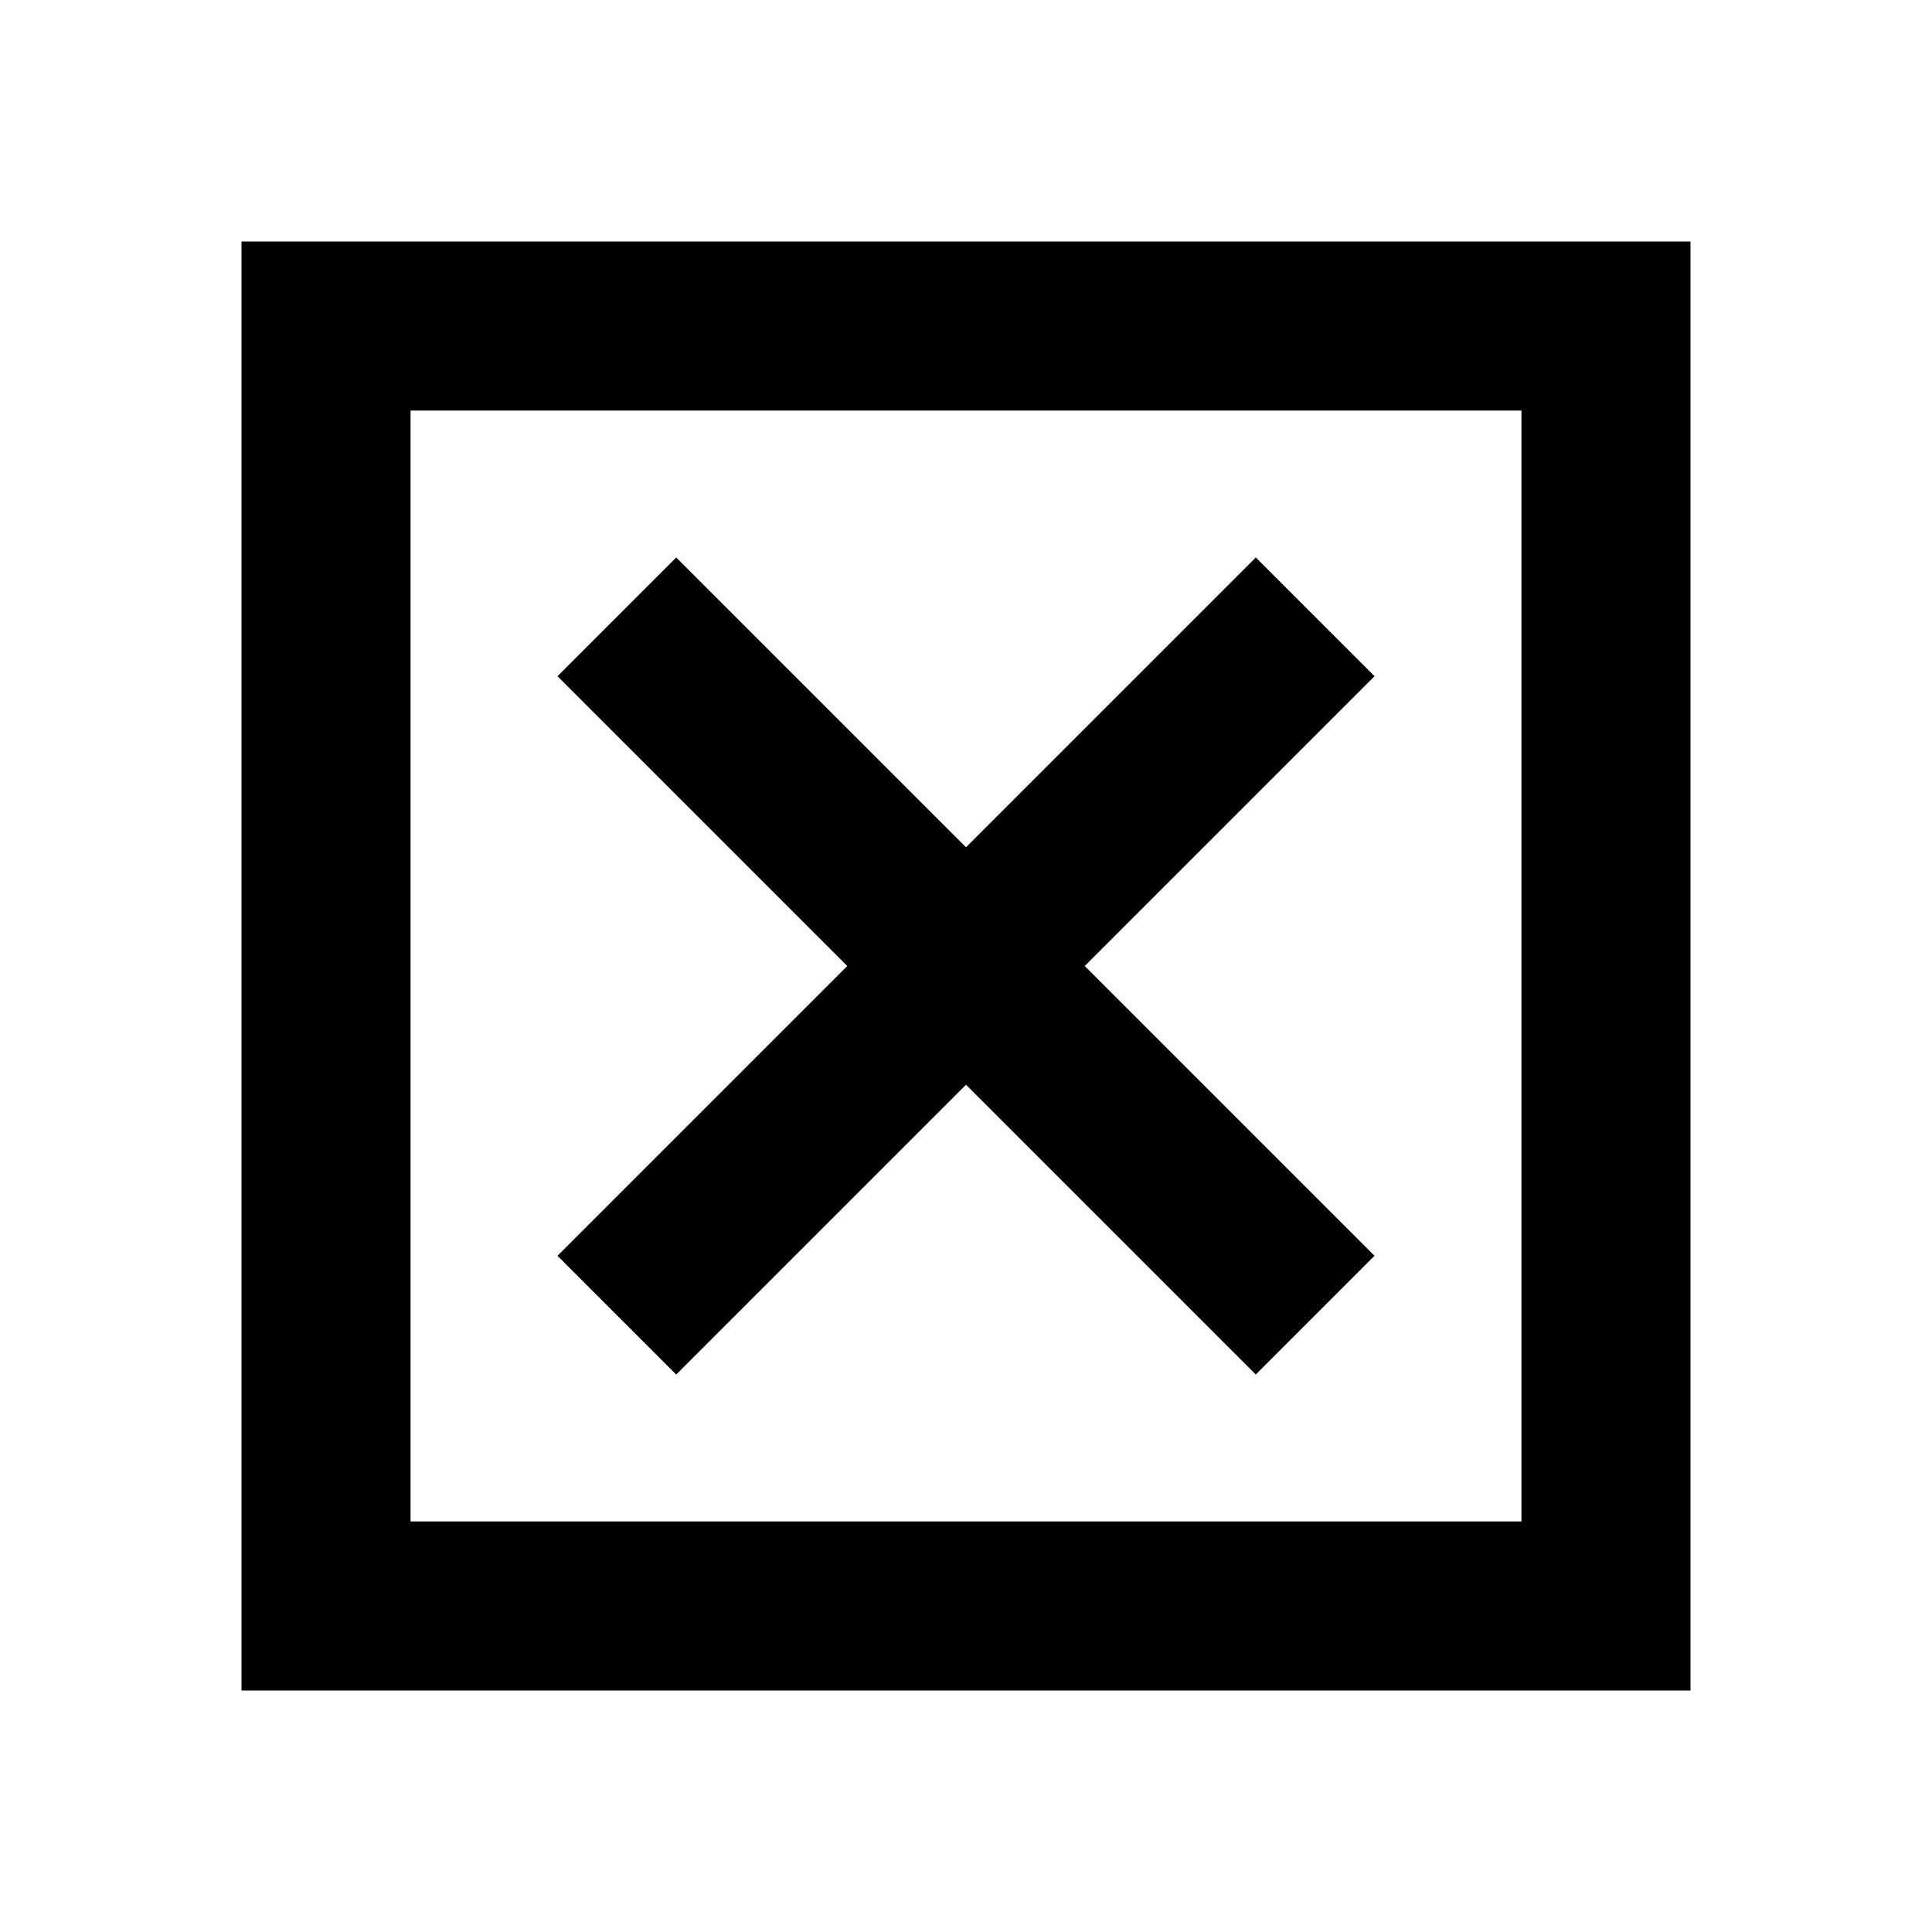 <svg xmlns="http://www.w3.org/2000/svg" height="20" width="20"><path d="M4.25 15.75h11.5V4.25H4.25ZM2.5 17.5v-15h15v15ZM7 14.229l3-3 3 3L14.229 13l-3-3 3-3L13 5.771l-3 3-3-3L5.771 7l3 3-3 3ZM4.25 15.75V4.25v11.5Z"/></svg>